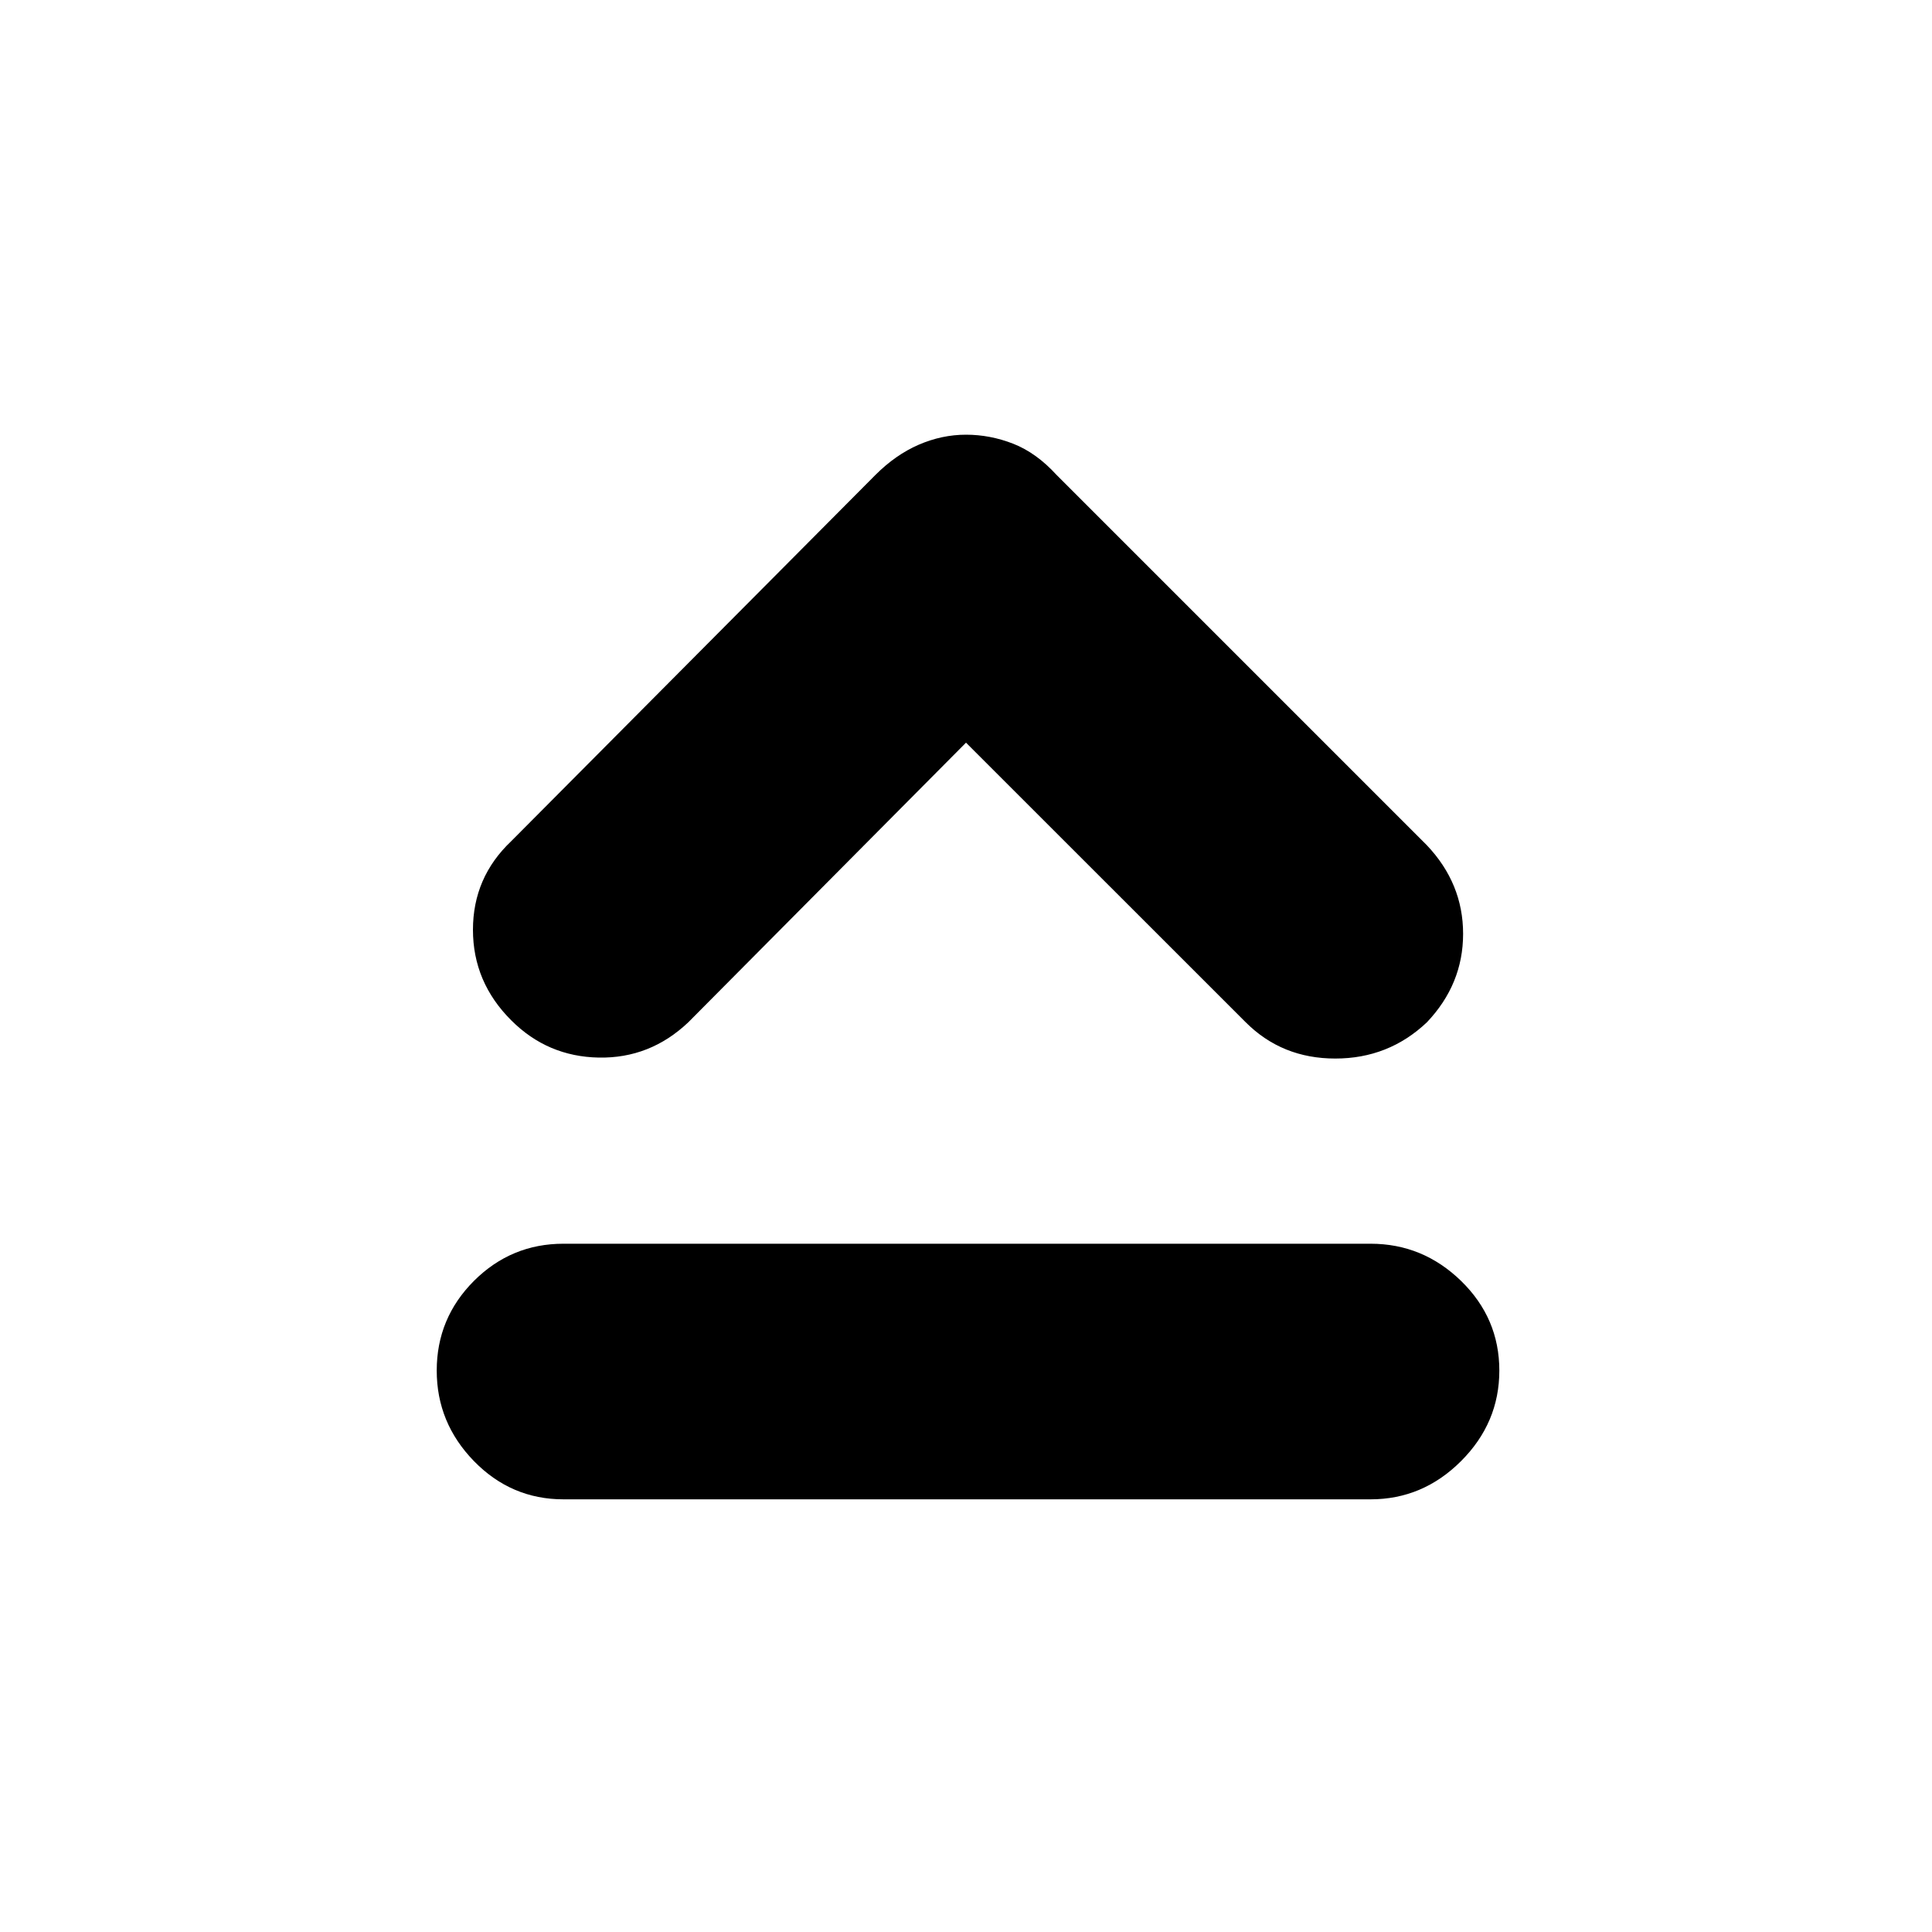<svg xmlns="http://www.w3.org/2000/svg" height="20" width="20"><path d="M5.292 10.562Q4.896 10.167 4.896 9.625Q4.896 9.083 5.292 8.708L9.062 4.917Q9.271 4.708 9.51 4.604Q9.75 4.5 10 4.5Q10.25 4.5 10.49 4.594Q10.729 4.688 10.938 4.917L14.771 8.75Q15.146 9.146 15.146 9.667Q15.146 10.188 14.771 10.583Q14.375 10.958 13.823 10.958Q13.271 10.958 12.896 10.583L10 7.688L7.125 10.583Q6.729 10.958 6.198 10.948Q5.667 10.938 5.292 10.562ZM5.833 15.521Q5.292 15.521 4.906 15.125Q4.521 14.729 4.521 14.188Q4.521 13.646 4.906 13.26Q5.292 12.875 5.833 12.875H14.188Q14.729 12.875 15.125 13.26Q15.521 13.646 15.521 14.188Q15.521 14.729 15.125 15.125Q14.729 15.521 14.188 15.521Z"/></svg>